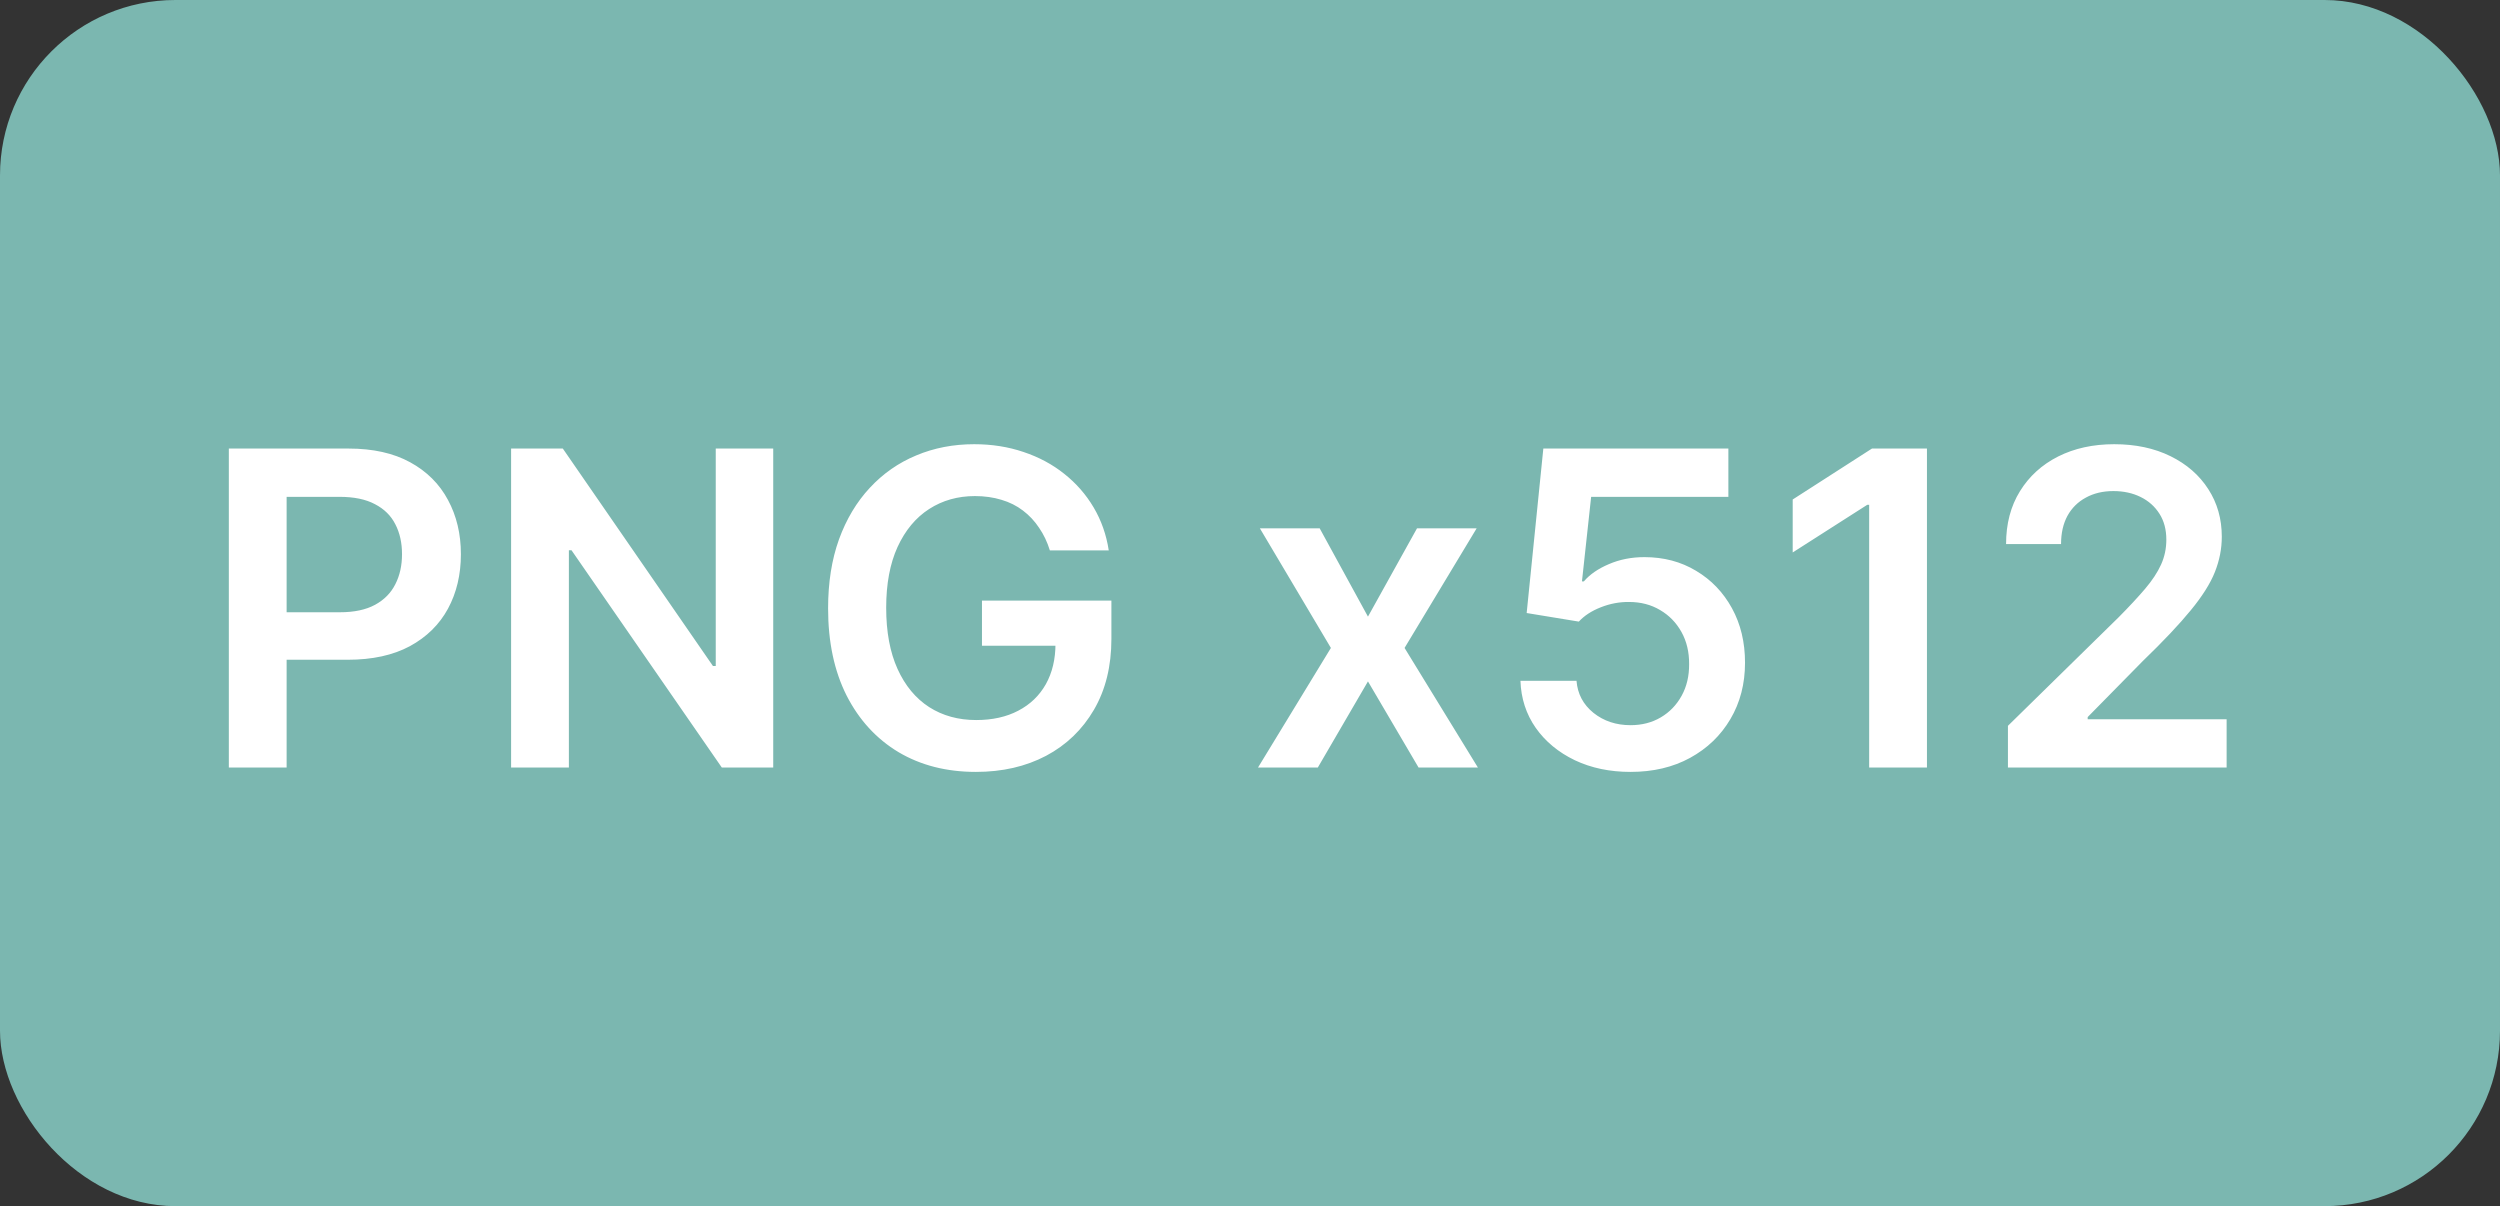 <svg width="114" height="55" viewBox="0 0 114 55" fill="none" xmlns="http://www.w3.org/2000/svg">
<rect x="0" y="0" width="114" height="55" fill="#333333" stroke="none"/>
<rect width="114" height="55" rx="8" fill="#7BB7B0"/>
<path d="M10.435 35V20.454H15.889C17.007 20.454 17.944 20.663 18.702 21.079C19.464 21.496 20.039 22.069 20.428 22.798C20.82 23.523 21.017 24.347 21.017 25.27C21.017 26.203 20.82 27.031 20.428 27.756C20.035 28.48 19.454 29.051 18.688 29.467C17.921 29.879 16.976 30.085 15.854 30.085H12.239V27.919H15.499C16.152 27.919 16.687 27.805 17.104 27.578C17.52 27.351 17.828 27.038 18.027 26.641C18.231 26.243 18.332 25.786 18.332 25.27C18.332 24.754 18.231 24.299 18.027 23.906C17.828 23.513 17.518 23.208 17.097 22.99C16.68 22.767 16.142 22.656 15.484 22.656H13.07V35H10.435ZM35.259 20.454V35H32.915L26.061 25.092H25.941V35H23.306V20.454H25.664L32.51 30.369H32.638V20.454H35.259ZM47.874 25.099C47.756 24.716 47.593 24.373 47.384 24.07C47.181 23.762 46.934 23.499 46.646 23.281C46.361 23.063 46.035 22.9 45.666 22.791C45.296 22.678 44.894 22.621 44.458 22.621C43.677 22.621 42.981 22.817 42.37 23.21C41.759 23.603 41.279 24.181 40.928 24.943C40.583 25.701 40.41 26.624 40.41 27.713C40.41 28.812 40.583 29.742 40.928 30.504C41.274 31.267 41.755 31.847 42.37 32.244C42.986 32.637 43.7 32.834 44.515 32.834C45.254 32.834 45.893 32.692 46.432 32.408C46.977 32.124 47.396 31.721 47.69 31.2C47.983 30.675 48.13 30.059 48.13 29.354L48.727 29.446H44.778V27.386H50.68V29.134C50.68 30.379 50.414 31.456 49.884 32.365C49.354 33.274 48.625 33.975 47.697 34.467C46.769 34.955 45.703 35.199 44.501 35.199C43.161 35.199 41.984 34.898 40.971 34.297C39.962 33.691 39.174 32.831 38.606 31.719C38.042 30.601 37.761 29.276 37.761 27.741C37.761 26.567 37.926 25.518 38.258 24.595C38.594 23.672 39.063 22.888 39.664 22.244C40.265 21.596 40.971 21.103 41.781 20.767C42.59 20.426 43.471 20.256 44.423 20.256C45.227 20.256 45.978 20.374 46.674 20.611C47.37 20.843 47.988 21.174 48.528 21.605C49.072 22.036 49.52 22.547 49.87 23.139C50.22 23.731 50.45 24.384 50.559 25.099H47.874ZM60.177 24.091L62.379 28.118L64.616 24.091H67.336L64.048 29.546L67.393 35H64.687L62.379 31.072L60.092 35H57.365L60.689 29.546L57.45 24.091H60.177ZM74.353 35.199C73.406 35.199 72.559 35.021 71.811 34.666C71.063 34.306 70.468 33.814 70.028 33.189C69.592 32.564 69.36 31.849 69.332 31.044H71.889C71.936 31.641 72.194 32.128 72.663 32.507C73.132 32.881 73.695 33.068 74.353 33.068C74.869 33.068 75.329 32.95 75.731 32.713C76.134 32.476 76.451 32.147 76.683 31.726C76.915 31.305 77.028 30.824 77.024 30.284C77.028 29.735 76.912 29.247 76.676 28.821C76.439 28.395 76.115 28.061 75.703 27.82C75.291 27.573 74.817 27.45 74.282 27.45C73.847 27.445 73.418 27.526 72.997 27.692C72.575 27.858 72.242 28.075 71.995 28.345L69.616 27.954L70.376 20.454H78.814V22.656H72.556L72.137 26.513H72.223C72.493 26.195 72.874 25.933 73.366 25.724C73.859 25.511 74.398 25.405 74.985 25.405C75.866 25.405 76.652 25.613 77.343 26.03C78.035 26.442 78.579 27.01 78.977 27.734C79.375 28.459 79.573 29.287 79.573 30.22C79.573 31.181 79.351 32.038 78.906 32.791C78.466 33.539 77.852 34.129 77.066 34.56C76.285 34.986 75.381 35.199 74.353 35.199ZM87.869 20.454V35H85.234V23.018H85.149L81.747 25.192V22.777L85.362 20.454H87.869ZM91.562 35V33.097L96.612 28.146C97.095 27.659 97.497 27.225 97.819 26.847C98.141 26.468 98.383 26.101 98.544 25.746C98.705 25.391 98.785 25.012 98.785 24.609C98.785 24.15 98.681 23.757 98.473 23.43C98.264 23.099 97.978 22.843 97.613 22.663C97.249 22.483 96.834 22.393 96.37 22.393C95.892 22.393 95.473 22.493 95.113 22.692C94.753 22.886 94.474 23.163 94.275 23.523C94.081 23.883 93.984 24.311 93.984 24.808H91.477C91.477 23.885 91.688 23.082 92.109 22.401C92.53 21.719 93.11 21.191 93.849 20.817C94.592 20.443 95.445 20.256 96.406 20.256C97.381 20.256 98.238 20.438 98.977 20.803C99.716 21.167 100.288 21.667 100.696 22.301C101.108 22.936 101.314 23.66 101.314 24.474C101.314 25.019 101.209 25.554 101.001 26.079C100.793 26.605 100.426 27.188 99.9 27.827C99.379 28.466 98.648 29.24 97.706 30.149L95.198 32.699V32.798H101.534V35H91.562Z" fill="white"/>
</svg>
